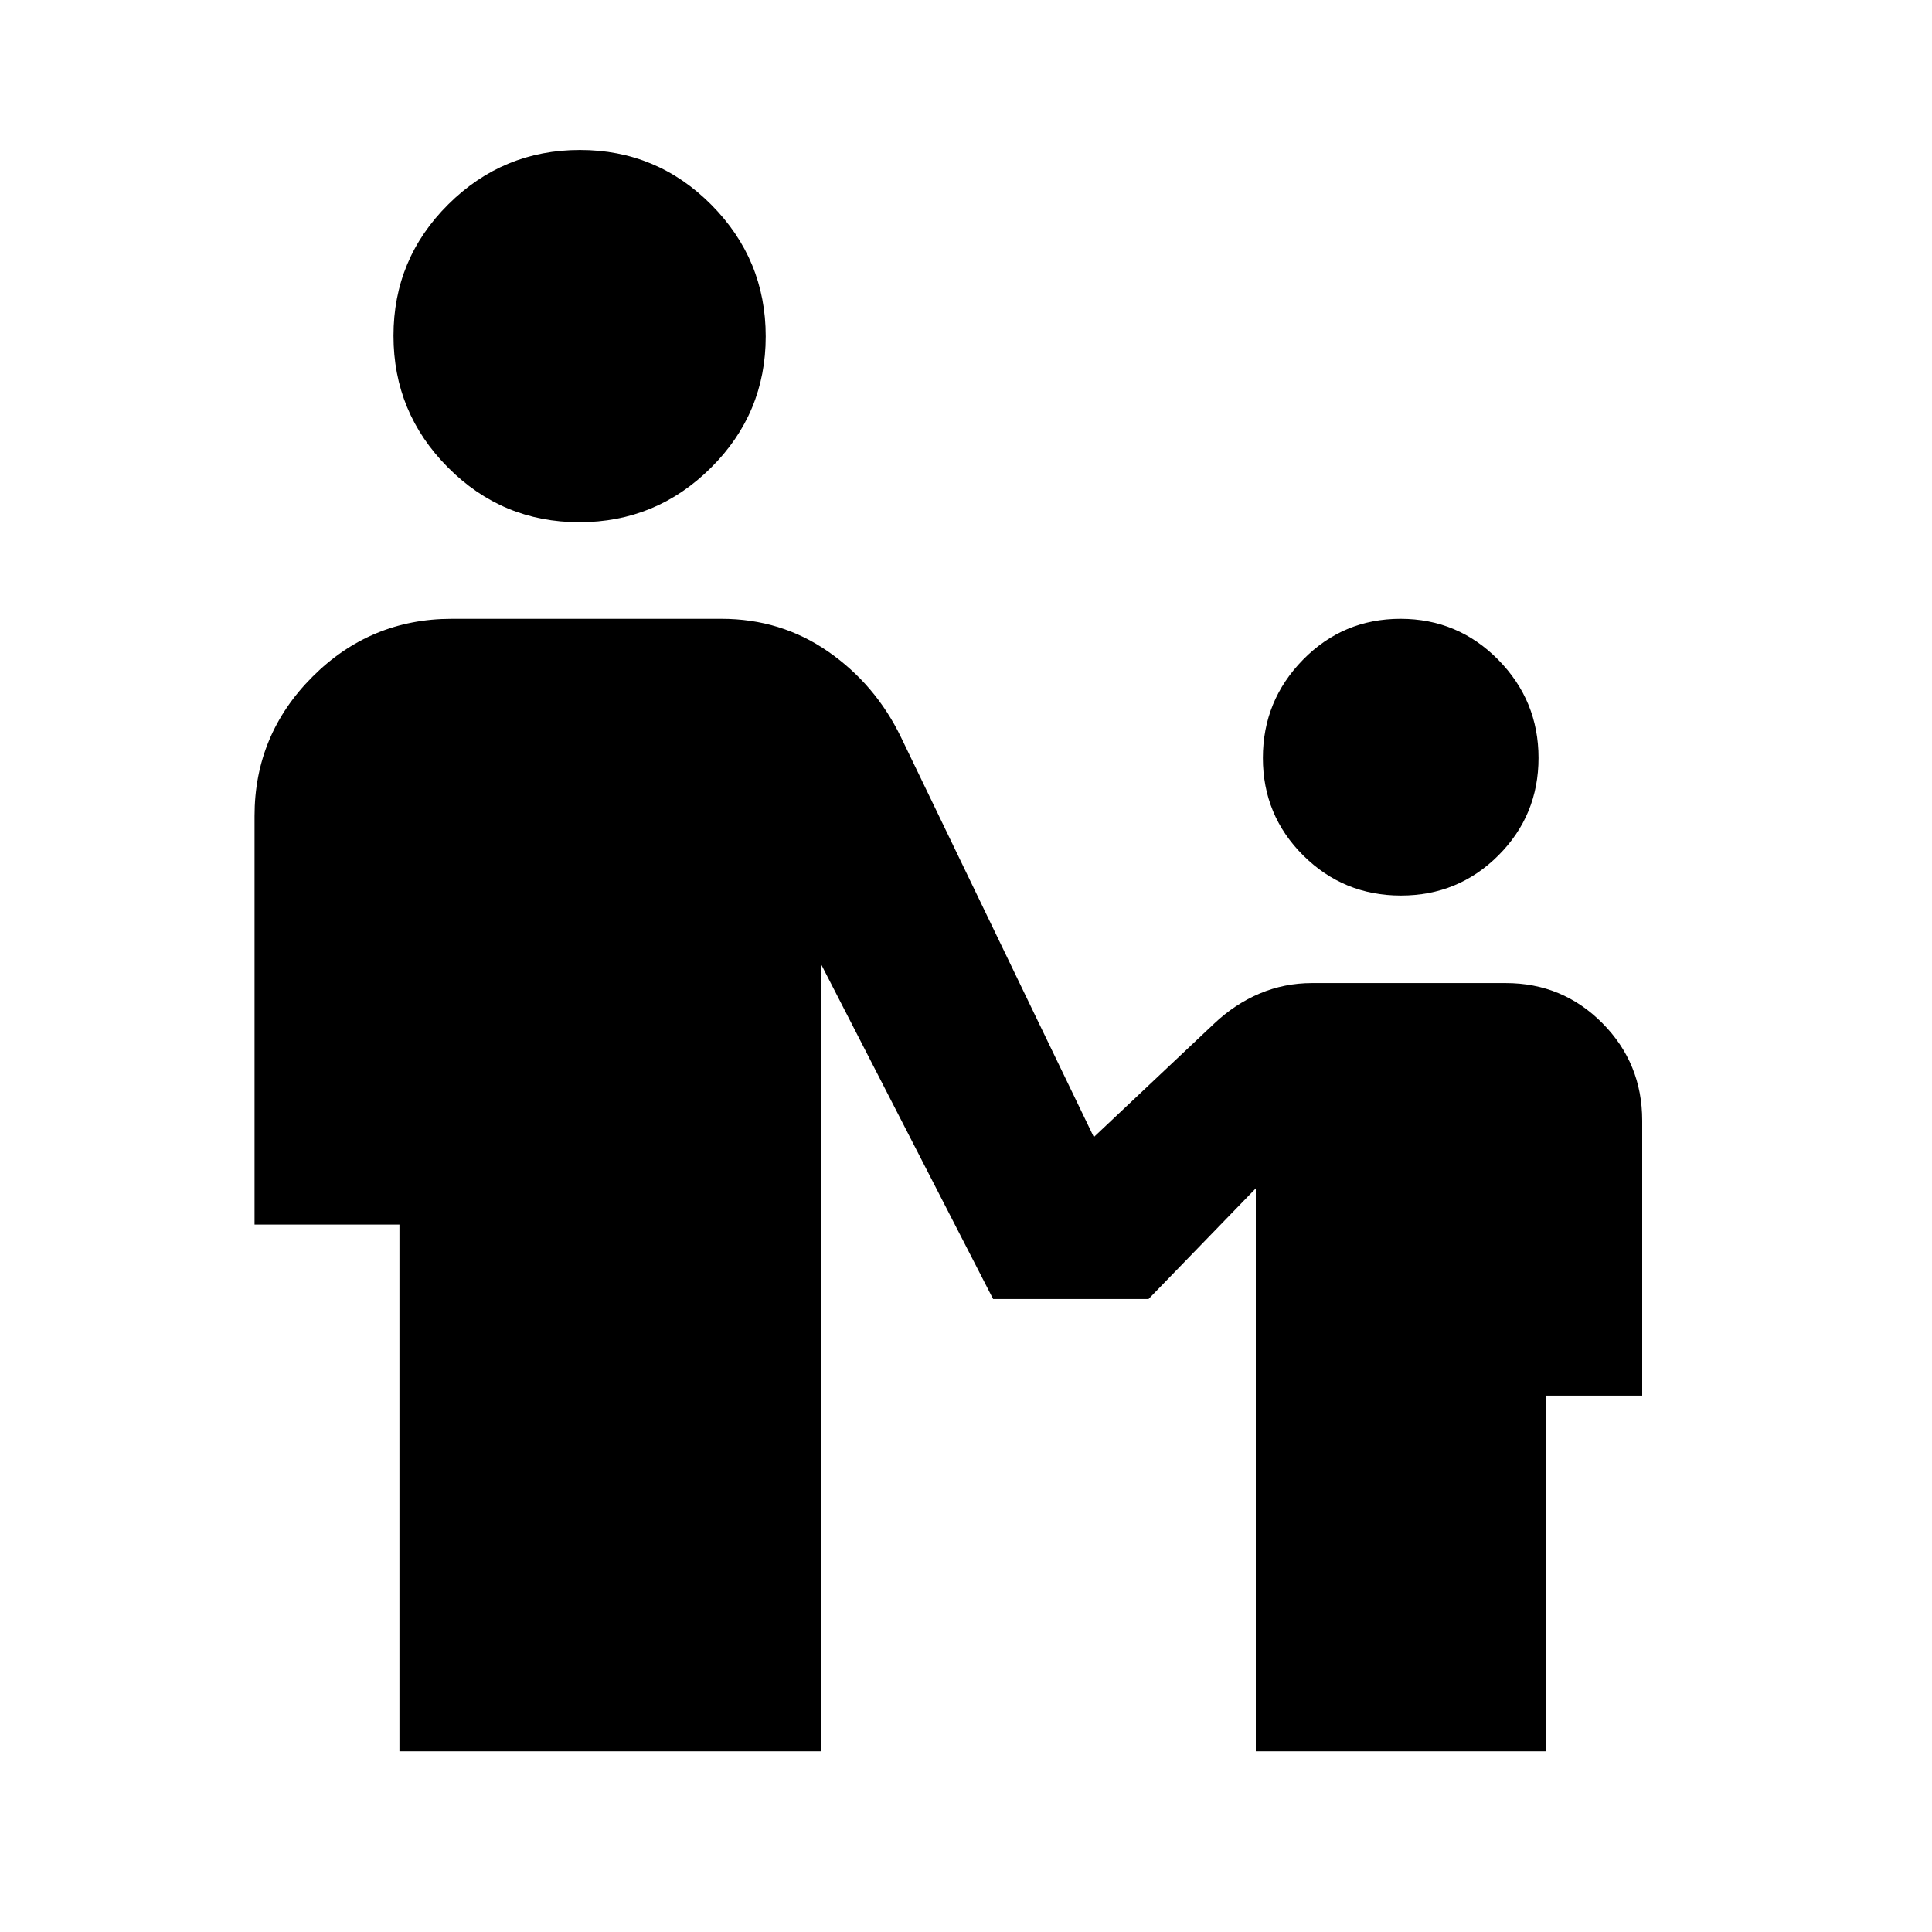 <svg xmlns="http://www.w3.org/2000/svg" height="20" viewBox="0 -960 960 960" width="20"><path d="M287.83-700.52q-38.22 0-65.27-27.22-27.04-27.21-27.04-65.43 0-38.22 27.22-65.27 27.21-27.04 65.43-27.04 38.22 0 65.27 27.22 27.04 27.21 27.04 65.43 0 38.22-27.22 65.26-27.21 27.05-65.43 27.05ZM696.1-515q-28.49 0-48.54-19.94-20.04-19.95-20.04-48.44t19.95-48.82q19.94-20.32 48.43-20.32t48.54 20.32q20.04 20.33 20.04 48.82 0 28.49-19.95 48.44Q724.59-515 696.1-515ZM198.48-89.78v-261.74h-72v-203q0-40.43 28.79-69.21 28.78-28.79 69.21-28.79h134.04q29.52 0 52.98 16.28 23.46 16.28 36.15 42.46L543.52-395l59.7-56.3q10.39-9.83 22.7-15.03 12.31-5.19 25.99-5.19h96.31q28.24 0 48.01 19.93Q816-431.65 816-403.17v136.65h-48v176.74H624v-279.74l-53.3 55h-77.22L408-480.87v391.09H198.48Z"/></svg>